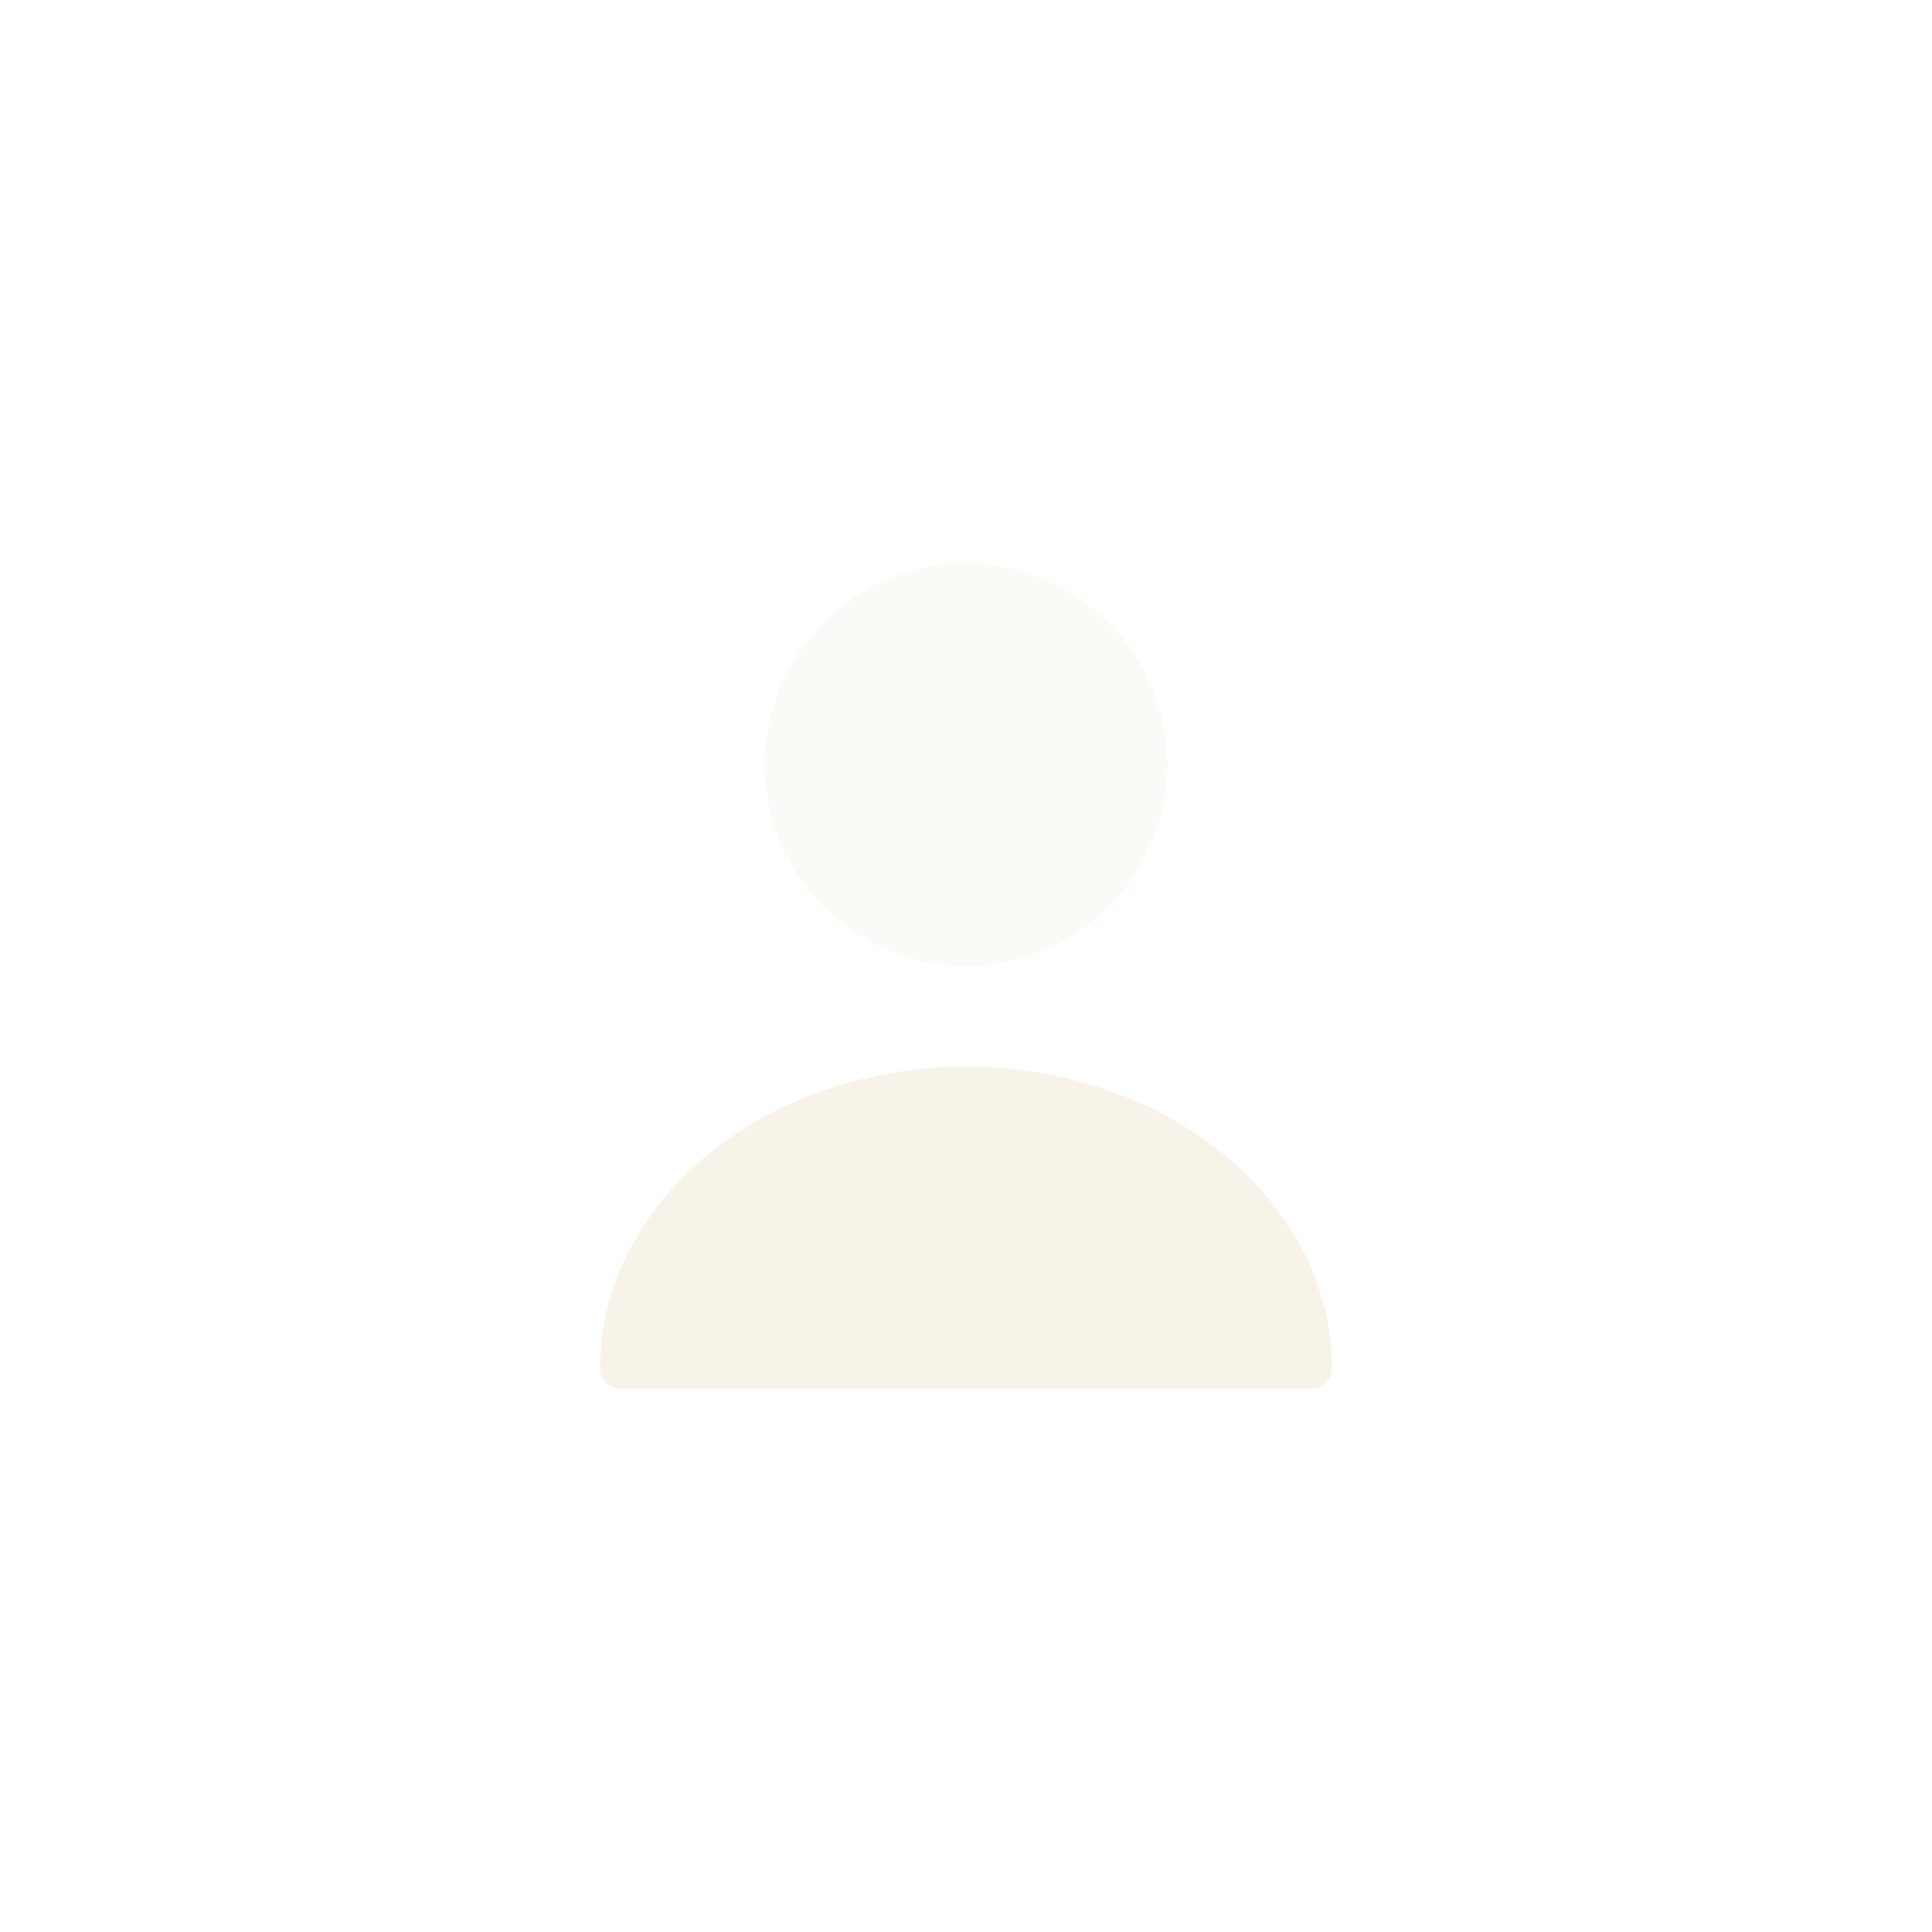 <svg width="40" height="40" viewBox="0 0 40 40" fill="none" xmlns="http://www.w3.org/2000/svg">
<g filter="url(#filter0_b_4553_19029)">
<circle cx="20" cy="20" r="20" fill="white" fill-opacity="0.2"/>
</g>
<path opacity="0.4" d="M20 20C22.301 20 24.167 18.135 24.167 15.833C24.167 13.532 22.301 11.667 20 11.667C17.699 11.667 15.833 13.532 15.833 15.833C15.833 18.135 17.699 20 20 20Z" fill="#F7F3E8"/>
<path d="M20 22.083C15.825 22.083 12.425 24.883 12.425 28.333C12.425 28.567 12.608 28.75 12.842 28.75H27.158C27.392 28.75 27.575 28.567 27.575 28.333C27.575 24.883 24.175 22.083 20 22.083Z" fill="#F7F3E8"/>
<defs>
<filter id="filter0_b_4553_19029" x="-24" y="-24" width="88" height="88" filterUnits="userSpaceOnUse" color-interpolation-filters="sRGB">
<feFlood flood-opacity="0" result="BackgroundImageFix"/>
<feGaussianBlur in="BackgroundImageFix" stdDeviation="12"/>
<feComposite in2="SourceAlpha" operator="in" result="effect1_backgroundBlur_4553_19029"/>
<feBlend mode="normal" in="SourceGraphic" in2="effect1_backgroundBlur_4553_19029" result="shape"/>
</filter>
</defs>
</svg>
